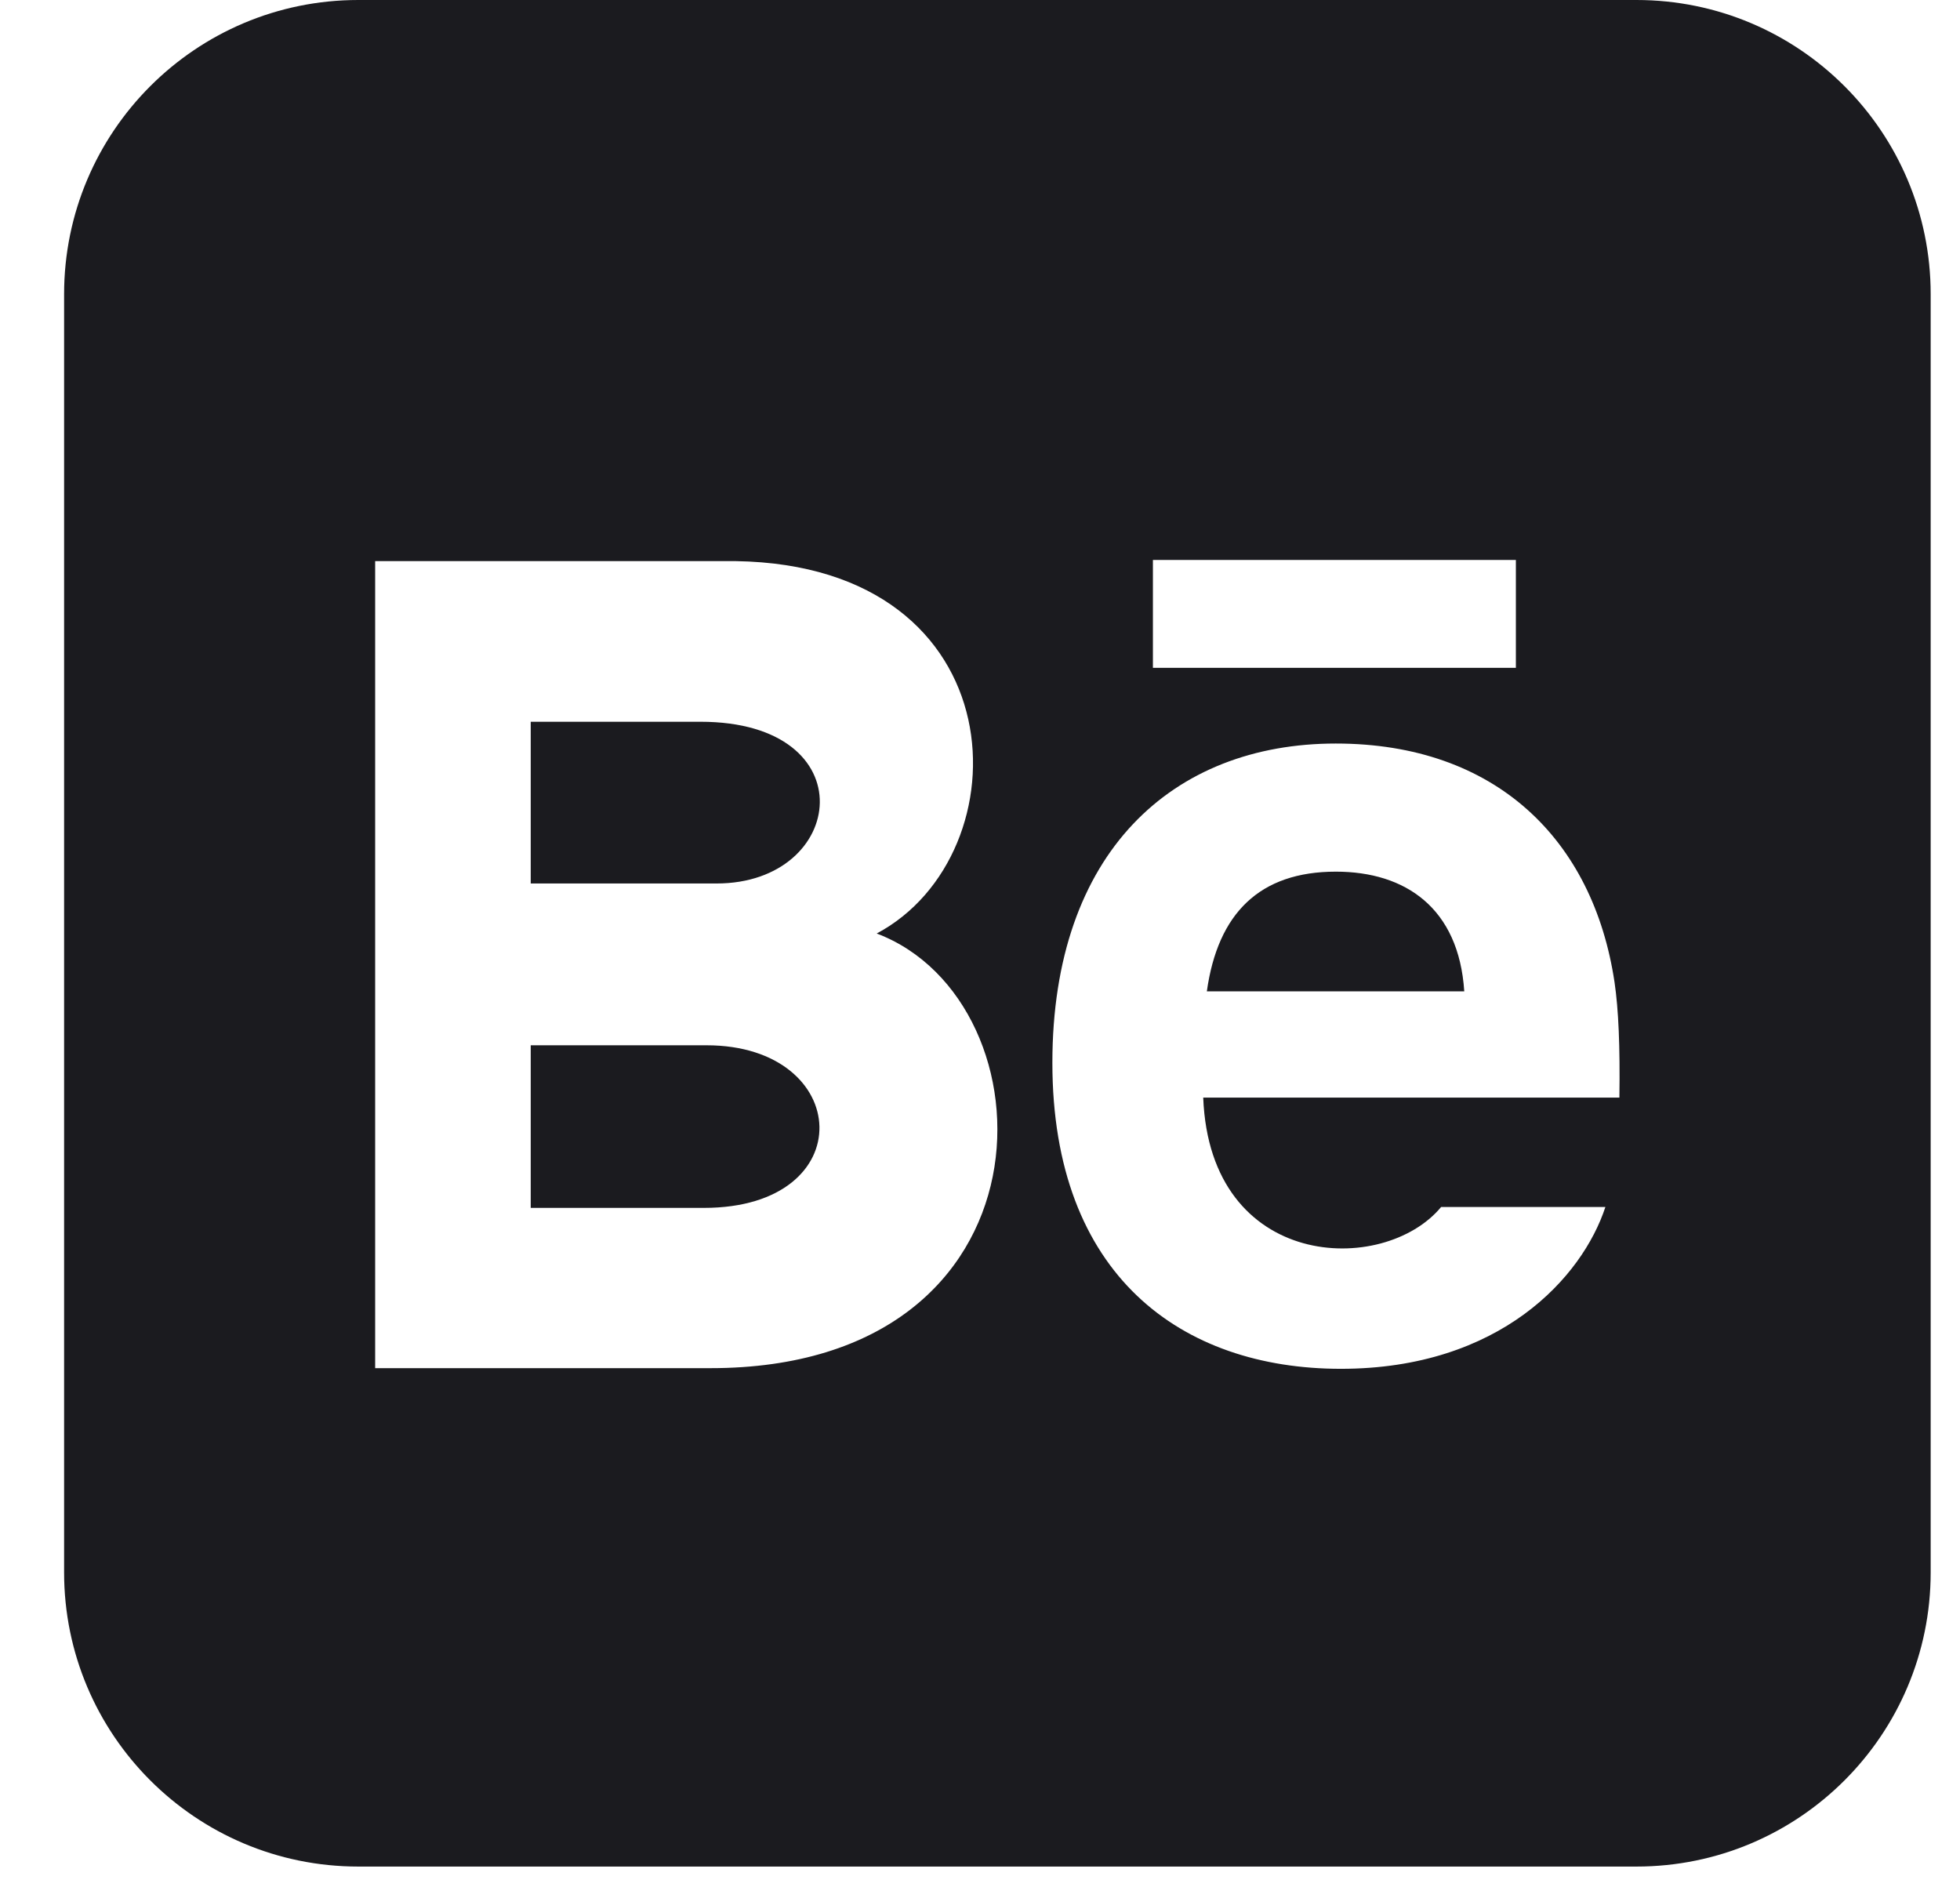 <svg width="27" height="26" viewBox="0 0 27 26" fill="none" xmlns="http://www.w3.org/2000/svg">
<path fill-rule="evenodd" clip-rule="evenodd" d="M4.936 0C2.697 0 0.883 1.815 0.883 4.053V21.661C0.883 23.899 2.697 25.714 4.936 25.714H22.543C24.782 25.714 26.596 23.899 26.596 21.661V4.053C26.596 1.815 24.782 0 22.543 0H4.936ZM15.882 9.2H20.882V7.714H15.882V9.2ZM18.471 18.857C20.666 18.857 21.799 17.592 22.115 16.628H19.852C19.063 17.581 16.668 17.506 16.575 15.121H22.308C22.318 14.414 22.296 13.907 22.241 13.531C21.947 11.567 20.603 10.243 18.401 10.243C16.158 10.243 14.497 11.737 14.497 14.641C14.497 17.572 16.276 18.857 18.471 18.857ZM20.171 13.657H16.625C16.776 12.579 17.355 12.008 18.402 12.008C19.36 12.008 20.096 12.508 20.171 13.657ZM5.168 18.848H9.787C14.632 18.848 14.549 13.796 12.077 12.86C14.12 11.774 14.046 7.79 10.134 7.73H5.168V18.848ZM9.871 12.171H7.311V9.943H9.648C11.947 9.943 11.662 12.171 9.871 12.171ZM7.311 14.4H9.733C11.746 14.4 11.879 16.64 9.697 16.64H7.311V14.4Z" fill="#1B1B1F"/>
</svg>
